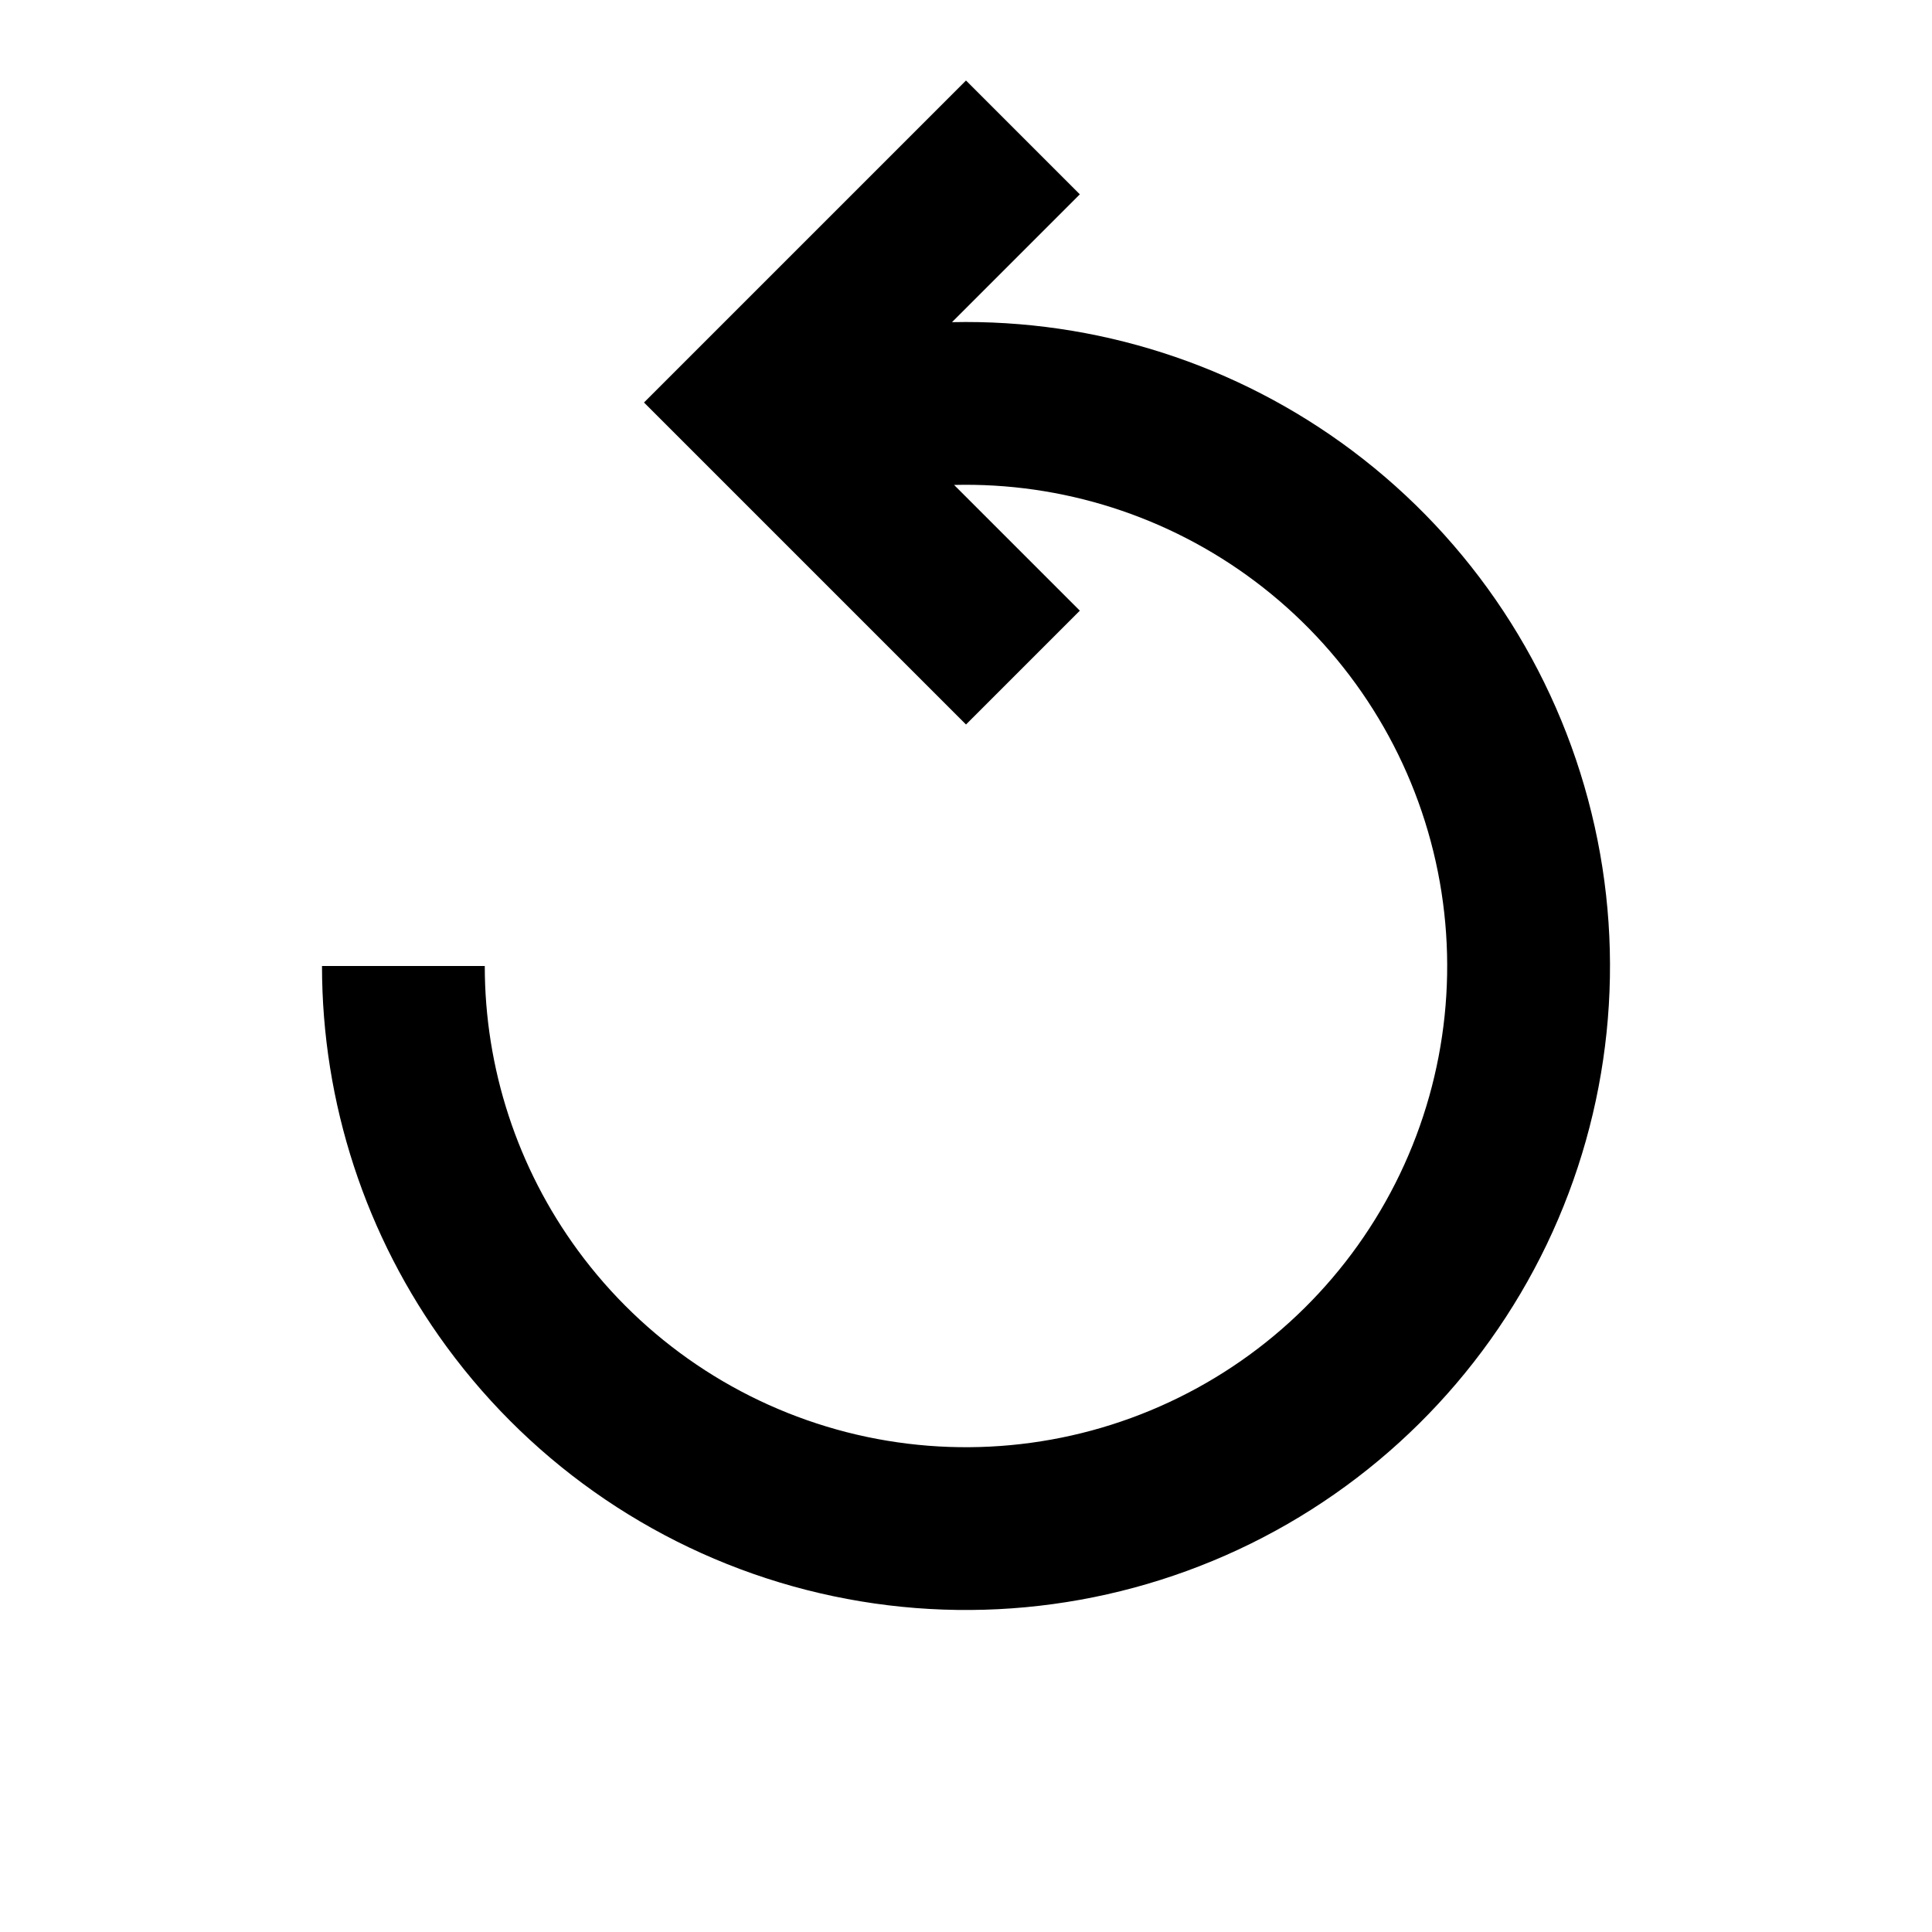 <svg width="24" height="24" viewBox="0 0 24 24" fill="currentColor">
<path d="M13.414 7.586L11.852 6.024C13.195 5.991 14.51 6.411 15.586 7.218C16.693 8.048 17.477 9.235 17.806 10.579C18.135 11.922 17.988 13.338 17.39 14.585C16.792 15.832 15.78 16.833 14.527 17.417C13.274 18.002 11.856 18.134 10.517 17.791C9.177 17.447 7.998 16.65 7.18 15.535C6.426 14.508 6.022 13.269 6.022 12H4C4 13.698 4.54 15.356 5.549 16.731C6.644 18.224 8.222 19.291 10.015 19.75C11.808 20.209 13.704 20.032 15.382 19.25C17.059 18.468 18.413 17.128 19.214 15.459C20.014 13.79 20.211 11.895 19.77 10.098C19.33 8.3 18.28 6.71 16.8 5.6C15.367 4.525 13.616 3.963 11.828 4.002V4L13.414 2.414L12 1L8 5L12 9L13.414 7.586Z"/>
</svg>
